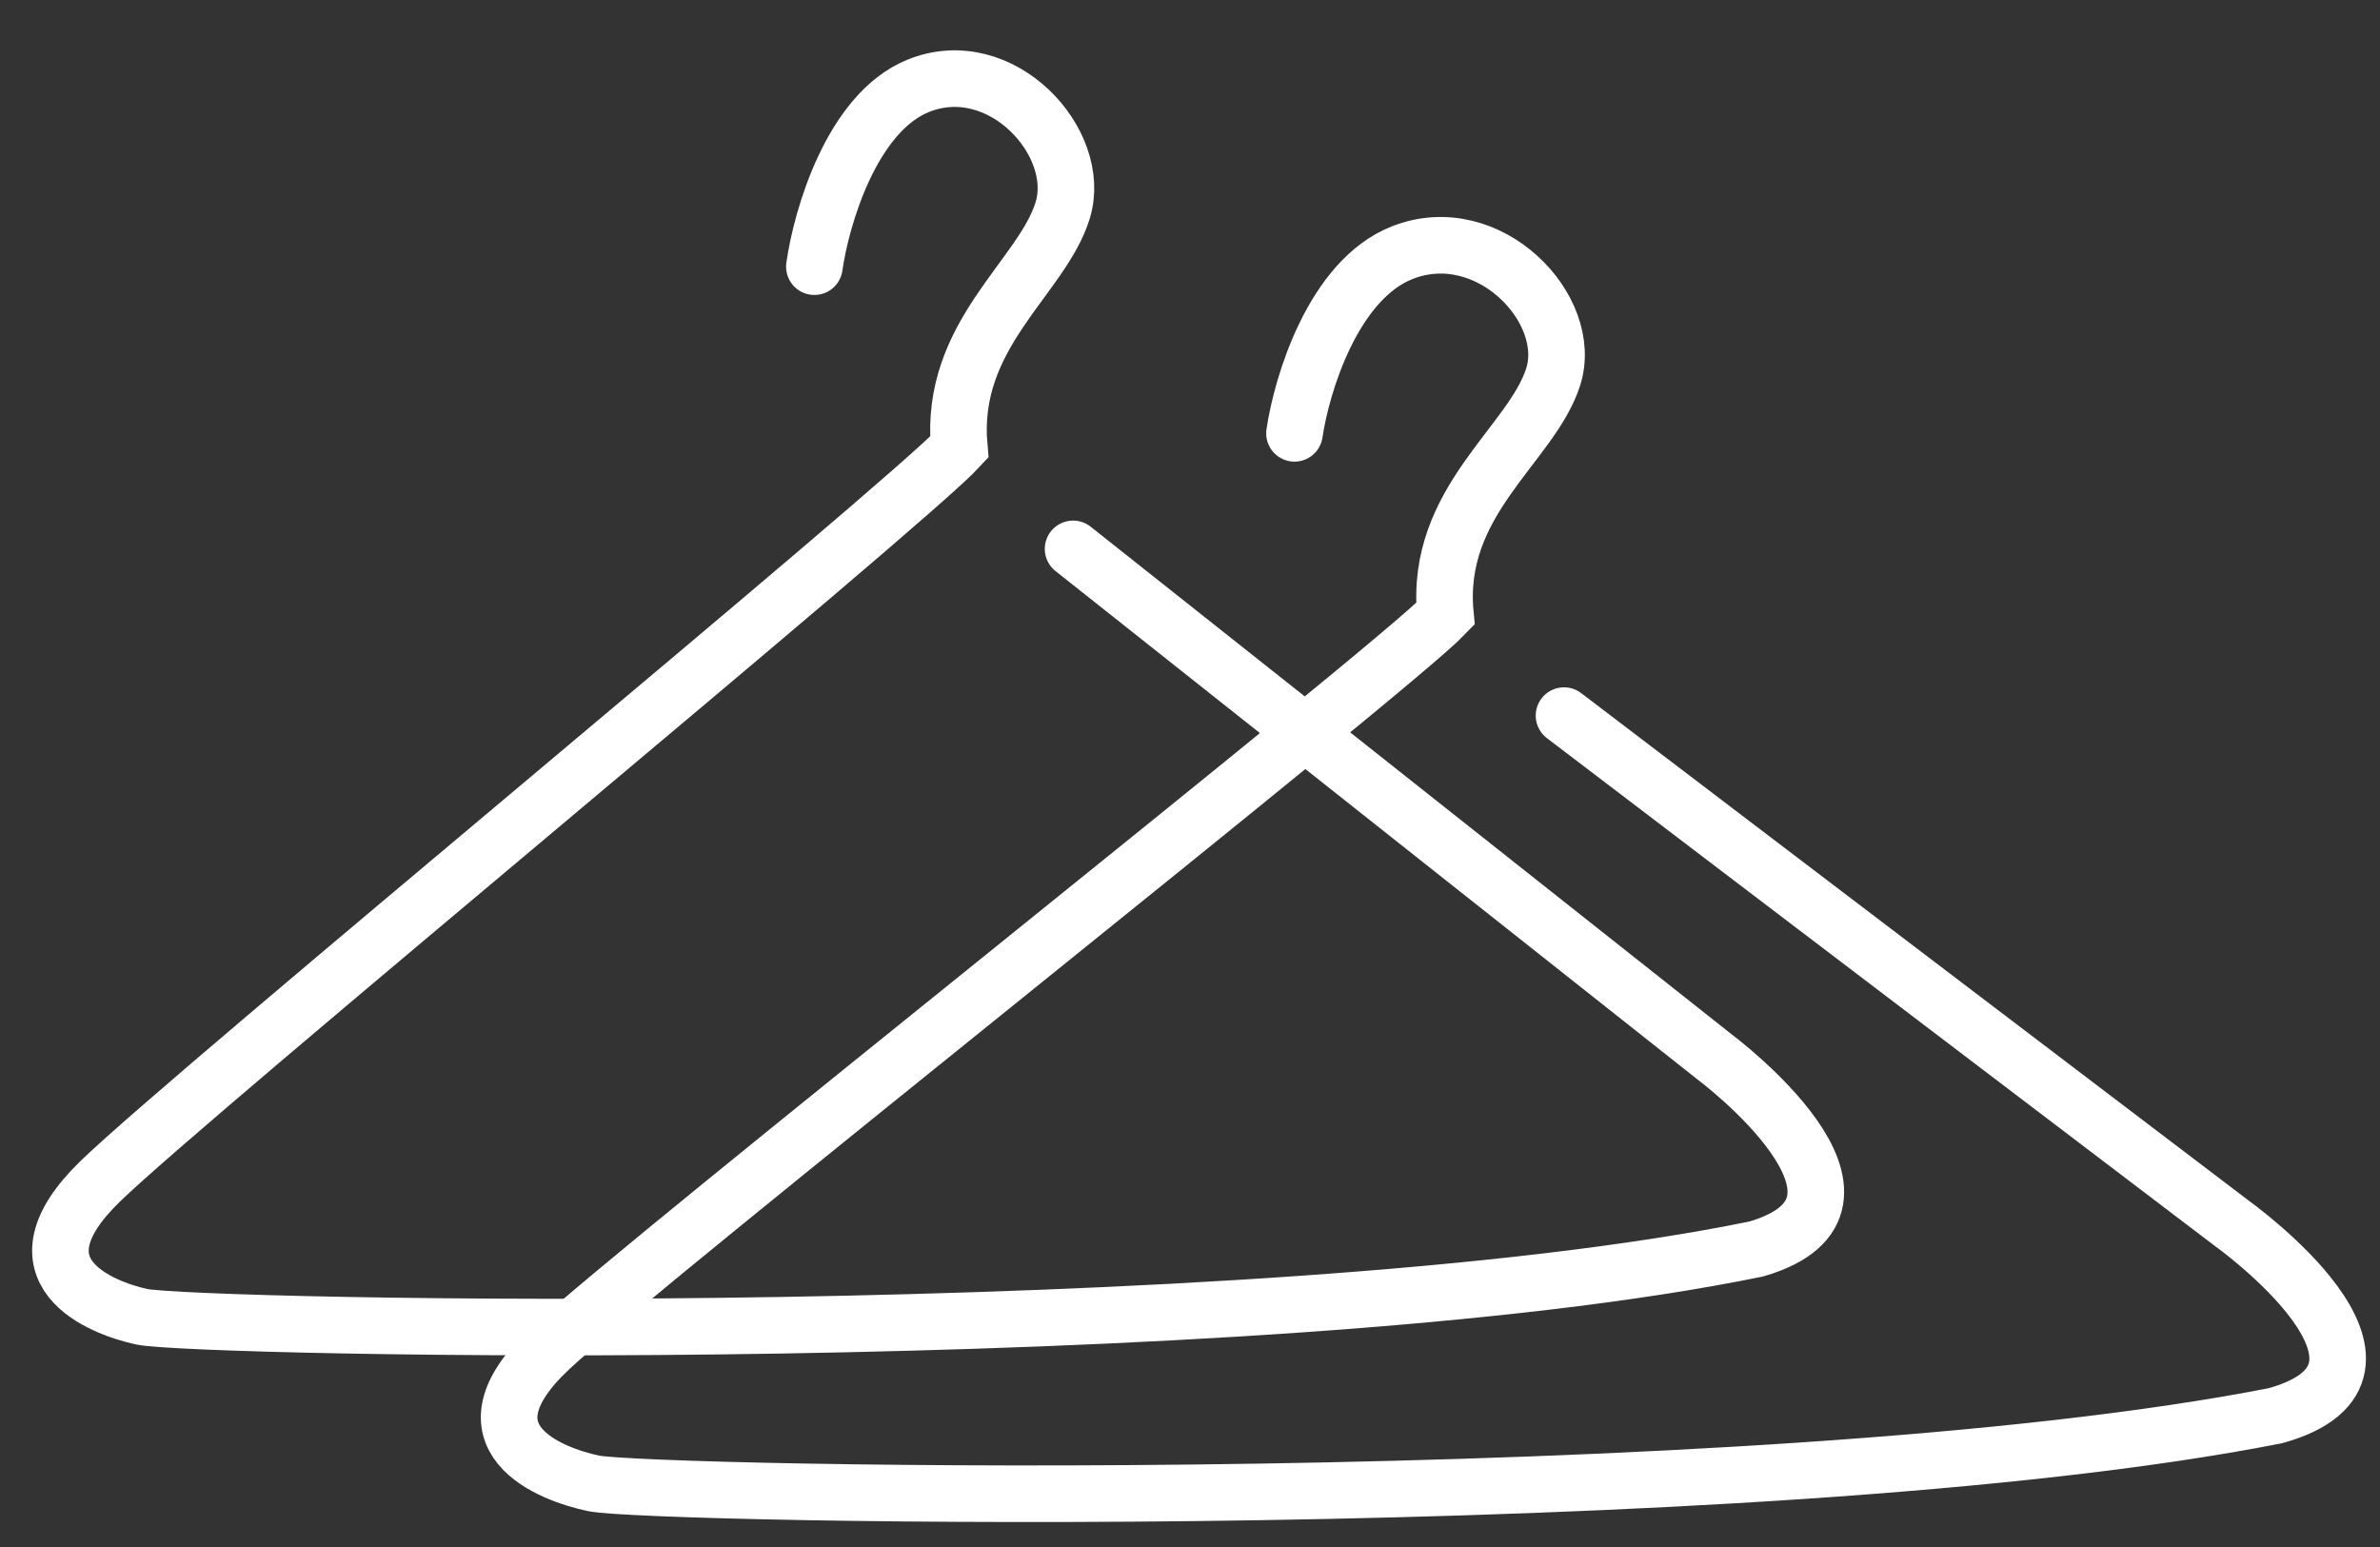 <svg width="40" height="26" viewBox="0 0 40 26" fill="none" xmlns="http://www.w3.org/2000/svg">
<rect x="0" y="0" width="40" height="26" fill="#333333" stroke="none"/>
<path d="M13.687 4.482C13.803 3.659 14.313 1.901 15.426 1.445C16.818 0.876 18.209 2.394 17.861 3.533C17.513 4.671 15.948 5.62 16.122 7.517C15.252 8.466 3.251 18.335 1.685 19.853C0.12 21.371 1.699 21.981 2.381 22.13C3.251 22.32 21.166 22.7 29.515 20.992C32.124 20.233 28.819 17.765 28.819 17.765C28.819 17.765 21.224 11.756 18.035 9.225" stroke="white" stroke-width="0.951" stroke-linecap="round"/>
<path d="M21.756 7.283C21.877 6.46 22.408 4.702 23.568 4.246C25.017 3.677 26.467 5.195 26.104 6.334C25.742 7.473 24.111 8.421 24.292 10.319C23.387 11.268 10.885 21.136 9.254 22.654C7.624 24.172 9.268 24.783 9.979 24.931C10.885 25.121 29.547 25.501 38.244 23.793C40.961 23.034 37.519 20.567 37.519 20.567C37.519 20.567 29.607 14.557 26.286 12.027" stroke="white" stroke-width="0.951" stroke-linecap="round"/>
</svg>
